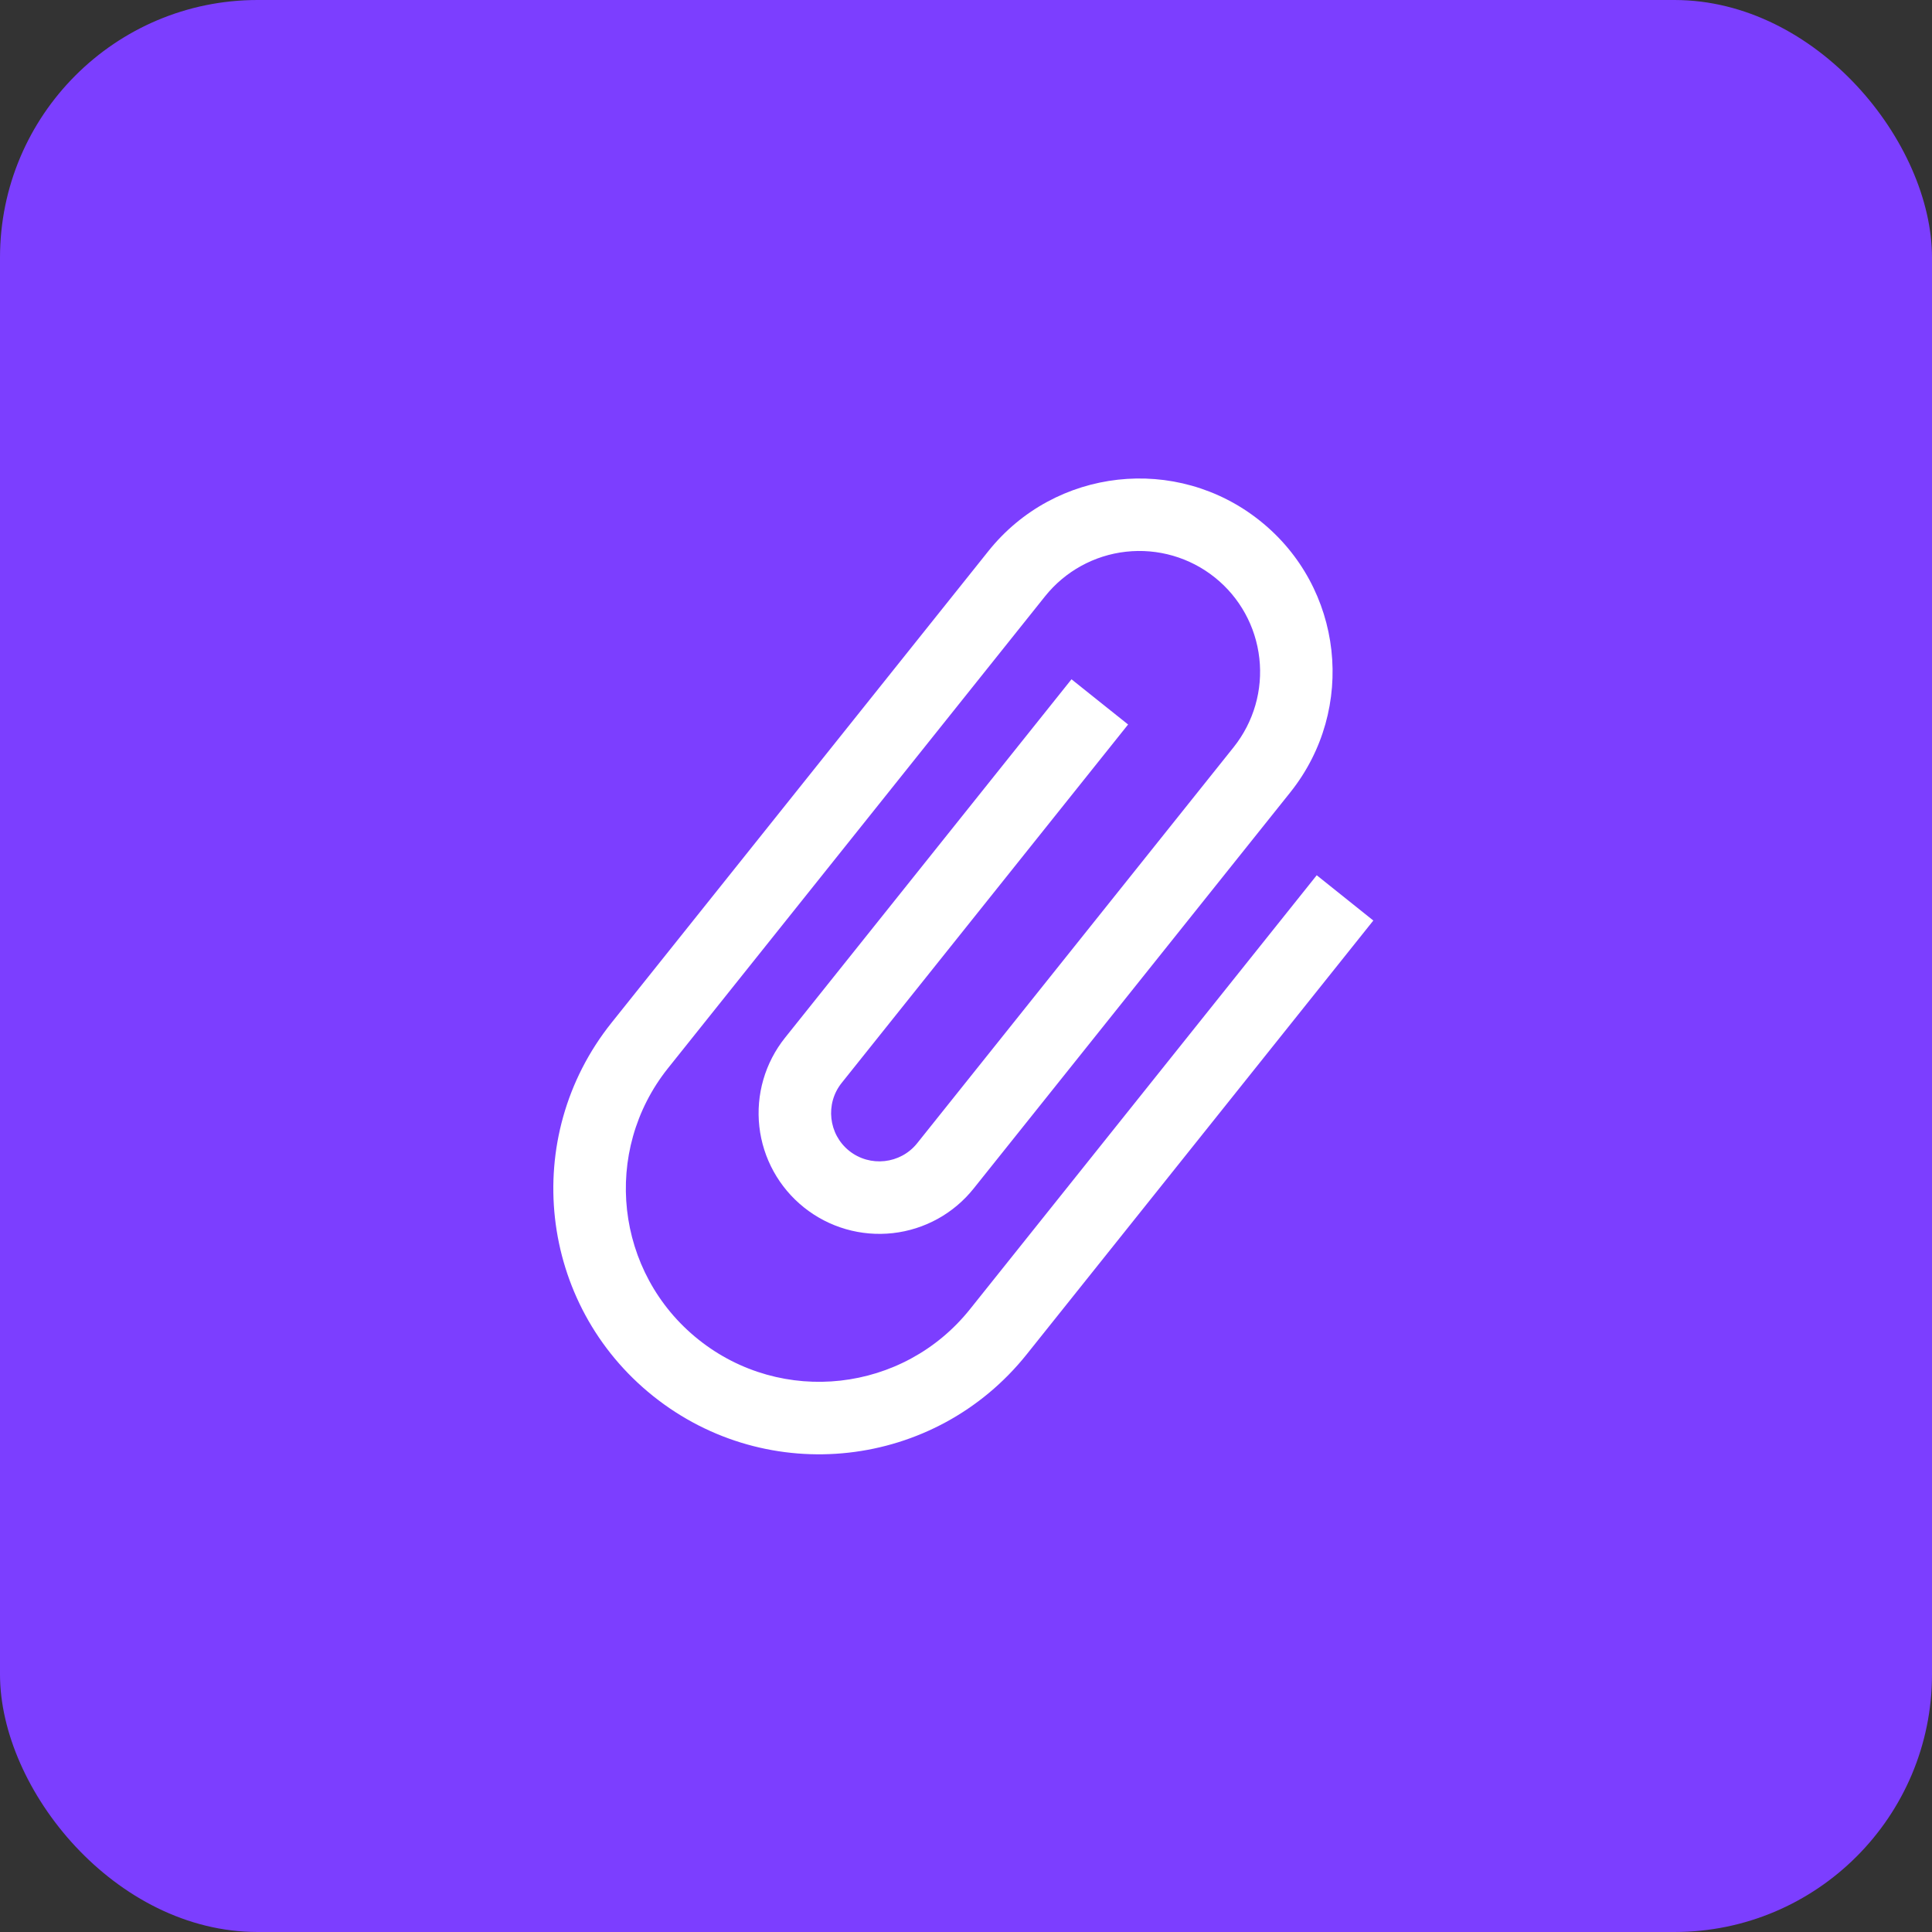 <svg width="30" height="30" viewBox="0 0 30 30" fill="none" xmlns="http://www.w3.org/2000/svg">
<rect x="0" y="0" width="30" height="30" fill="#333333" stroke="none"/>
<rect width="30" height="30" rx="4" fill="#7C3EFF"/>
<g clip-path="url(#clip0_917_1772)">
<path d="M20.446 13.591L15.062 20.329C14.027 21.624 12.14 21.835 10.845 20.8C9.551 19.765 9.34 17.878 10.375 16.584L16.227 9.26C16.538 8.871 16.99 8.622 17.484 8.567C17.978 8.512 18.474 8.655 18.863 8.966C19.251 9.276 19.5 9.728 19.555 10.222C19.611 10.716 19.467 11.212 19.157 11.601L14.241 17.753C13.983 18.075 13.509 18.128 13.186 17.87C12.864 17.613 12.811 17.139 13.069 16.816L17.517 11.25L16.638 10.548L12.19 16.114C11.879 16.503 11.736 16.998 11.791 17.493C11.846 17.987 12.096 18.439 12.484 18.749C12.873 19.06 13.368 19.203 13.863 19.148C14.357 19.093 14.809 18.844 15.119 18.455L20.036 12.303C21.07 11.008 20.86 9.121 19.565 8.087C18.27 7.052 16.383 7.263 15.348 8.557L9.496 15.881C8.072 17.662 8.362 20.256 10.143 21.679C11.924 23.102 14.517 22.813 15.941 21.032L21.325 14.294L20.446 13.591Z" fill="white"/>
</g>
<defs>
<clipPath id="clip0_917_1772">
<rect width="18" height="18" fill="white" transform="translate(13.588 2.351) rotate(38.629)"/>
</clipPath>
</defs>
</svg>
